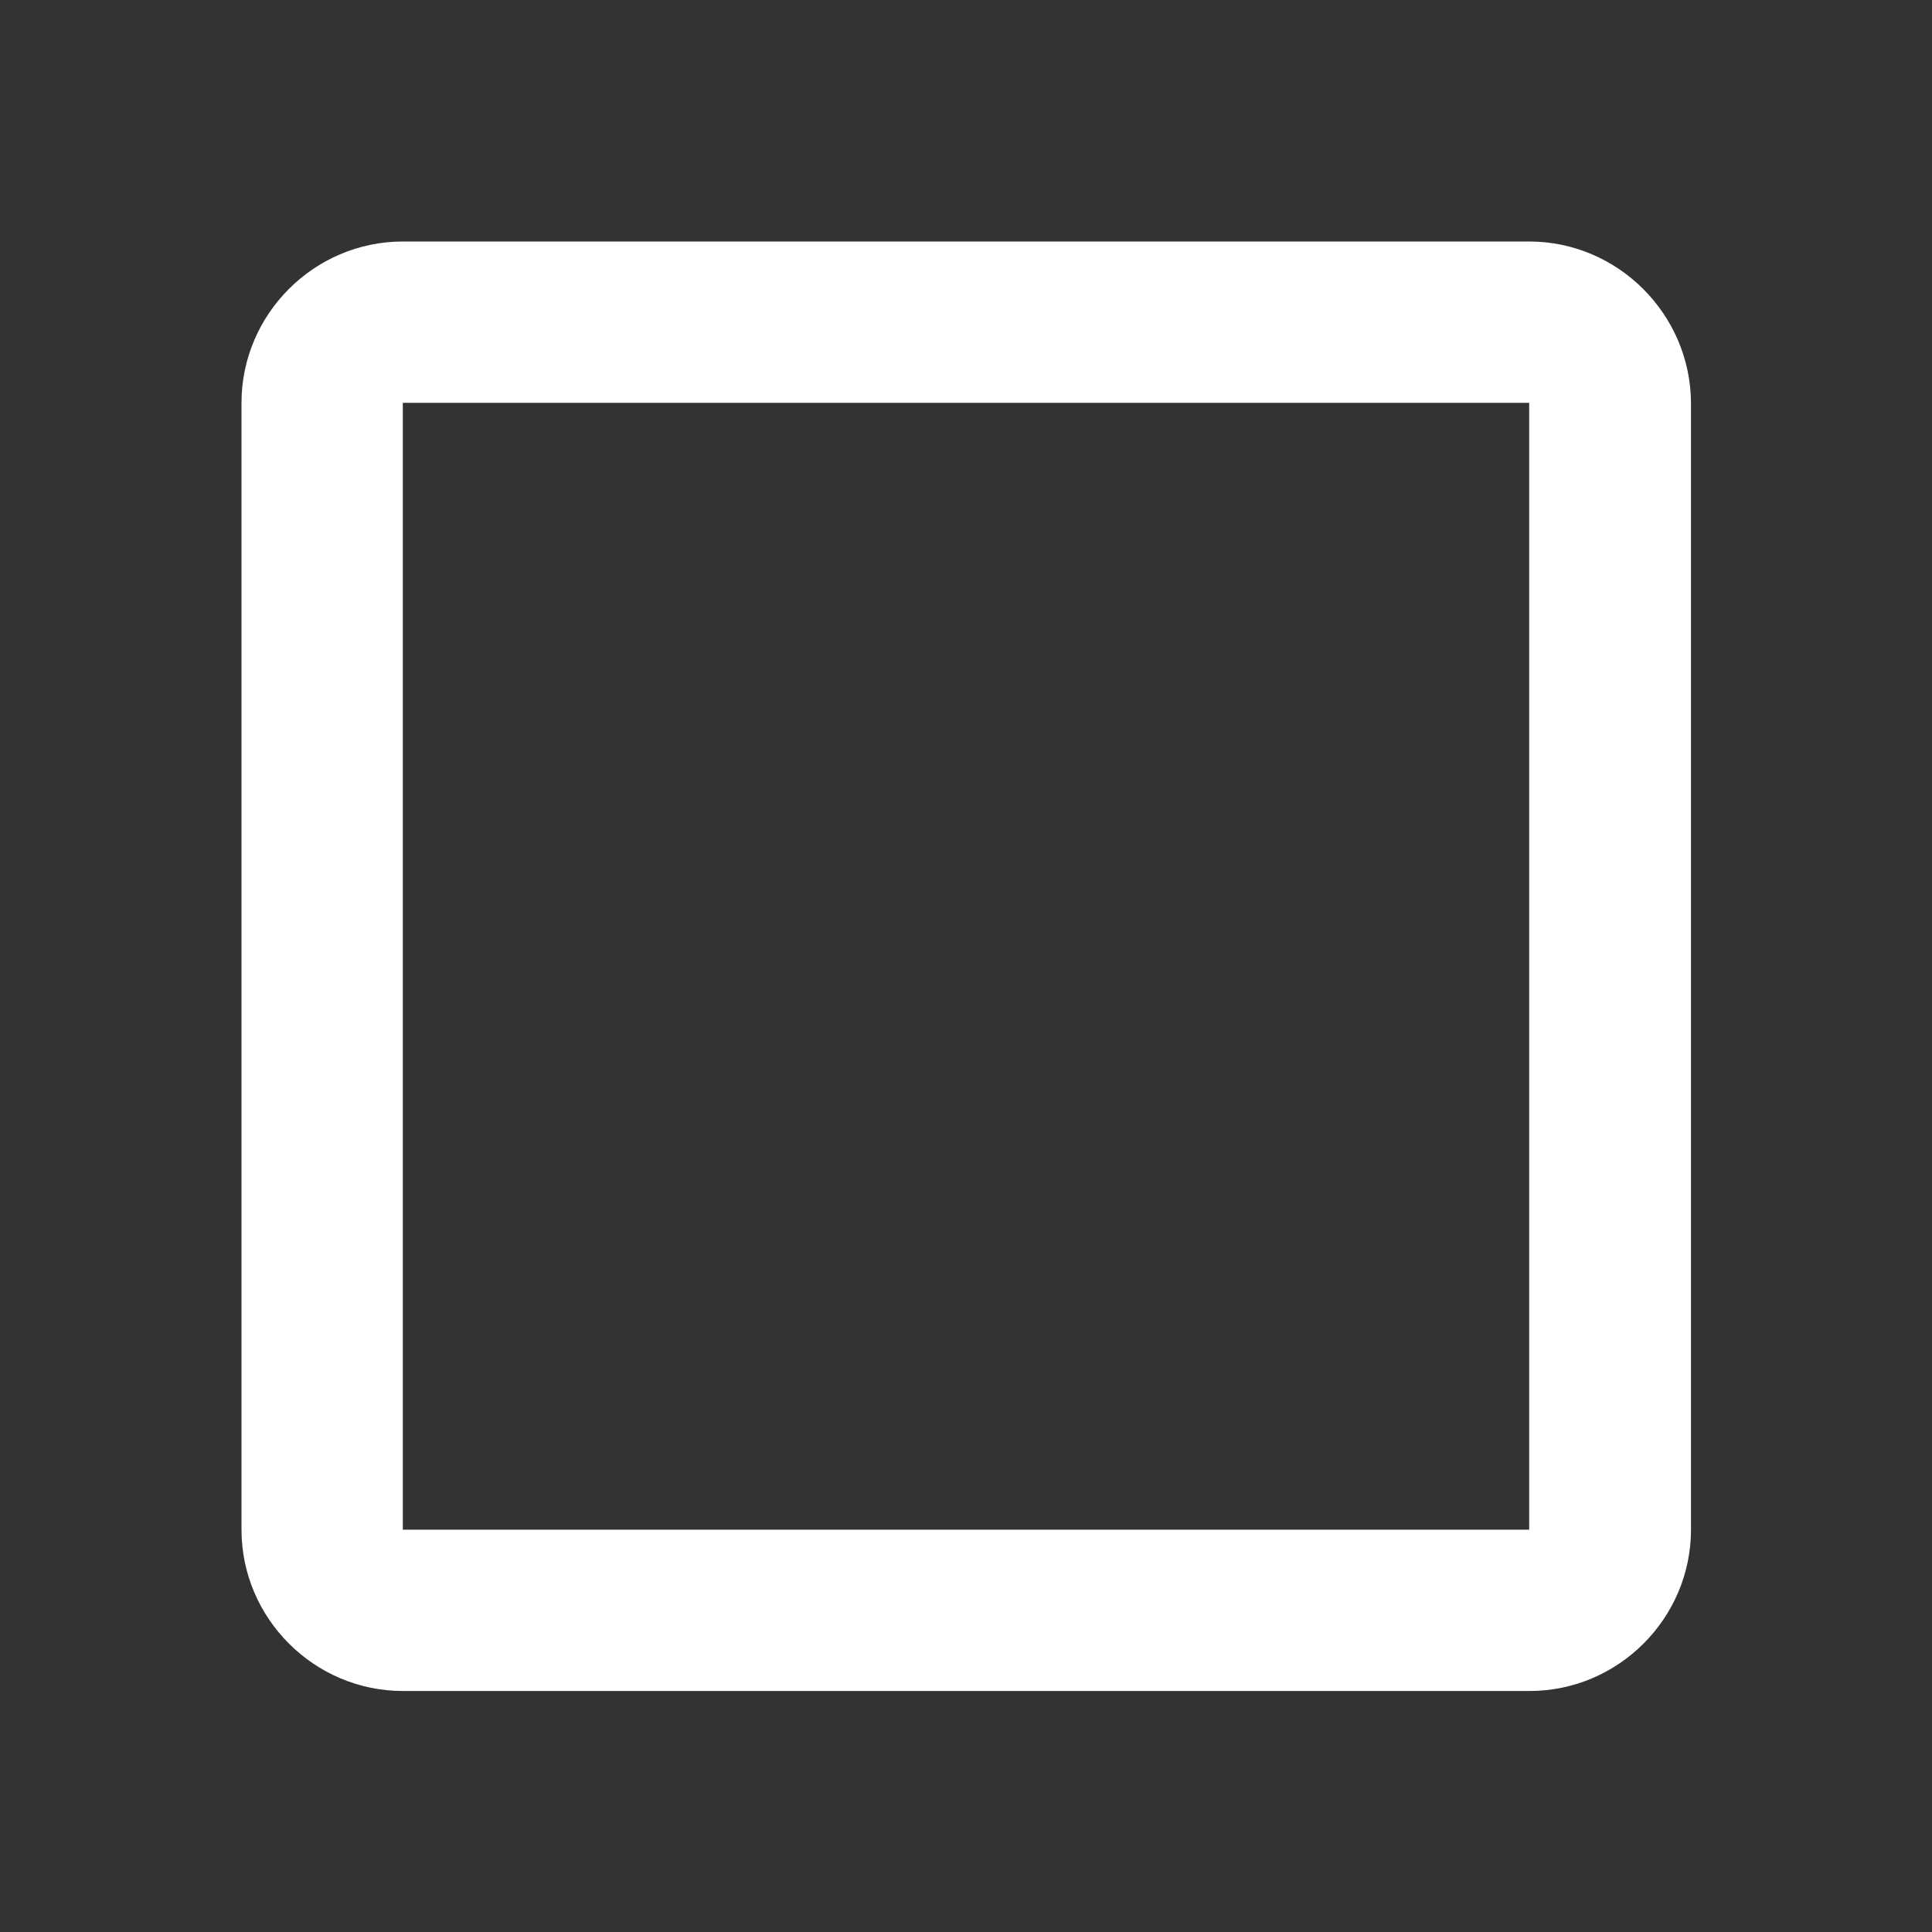 <?xml version="1.0" encoding="UTF-8"?>
<svg xmlns="http://www.w3.org/2000/svg" xmlns:xlink="http://www.w3.org/1999/xlink" width="16pt" height="16pt" viewBox="0 0 16 16" version="1.1">
<rect x="0" y="0" width="16" height="16" fill="#333333" stroke="none"/>
<g id="surface1">
<path style=" stroke:none;fill-rule:nonzero;fill:rgb(100%,100%,100%);fill-opacity:1;" d="M 12.664 3.336 L 12.664 12.668 L 3.336 12.668 L 3.336 3.336 L 12.664 3.336 M 12.664 2 L 3.336 2 C 2.602 2 2 2.602 2 3.336 L 2 12.668 C 2 13.402 2.602 14.004 3.336 14.004 L 12.668 14.004 C 13.402 14.004 14.004 13.402 14.004 12.668 L 14.004 3.336 C 14 2.602 13.398 2 12.664 2 Z M 12.664 2 "/>
</g>
</svg>
